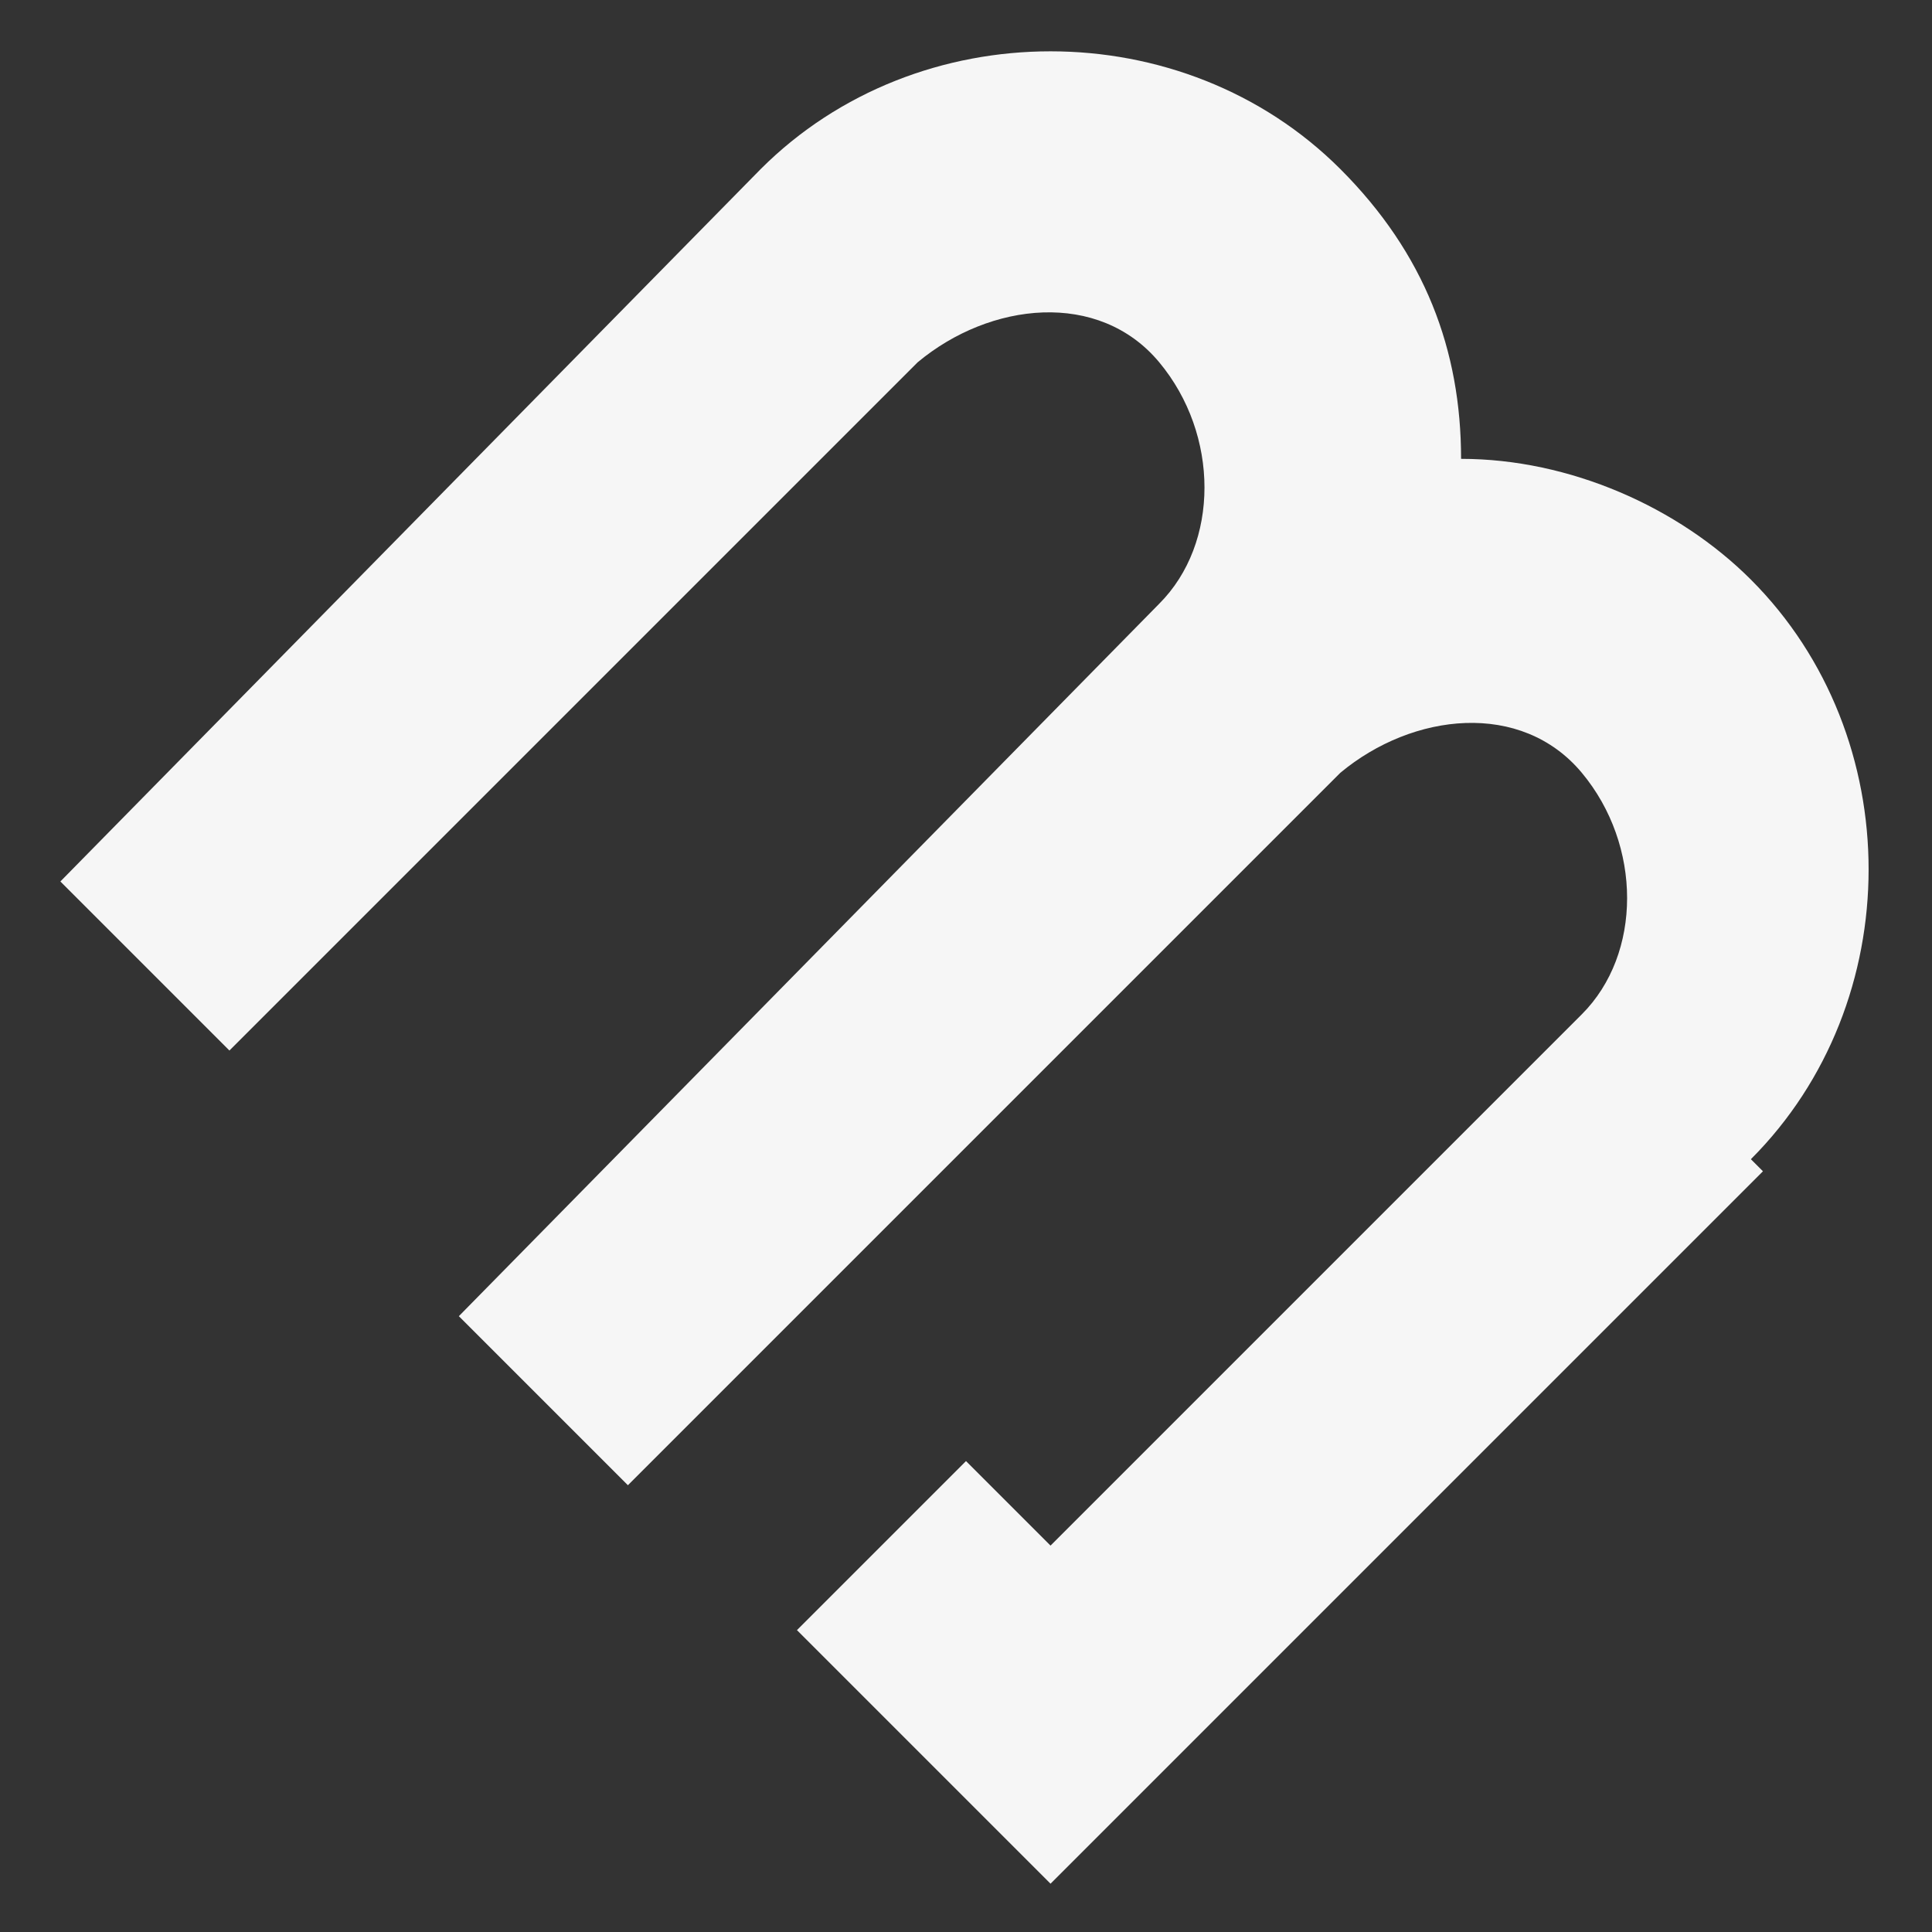 <?xml version="1.0" encoding="UTF-8"?>
<svg xmlns="http://www.w3.org/2000/svg" version="1.1" viewBox="0 0 16 16">
  <rect x="0" y="0" width="16" height="16" fill="#333333" stroke="none"/>
  <defs>
    <style>
      .cls-1 {
        fill: #f6f6f6;
      }
    </style>
  </defs>
  <!-- Generator: Adobe Illustrator 28.7.1, SVG Export Plug-In . SVG Version: 1.2.0 Build 142)  -->
  <g>
    <g id="Layer_1">
      <path class="cls-1" d="M14.6,9.7l-5.9,5.9-2.1-2.1,1.4-1.4.7.7,4.4-4.4c.5-.5.5-1.4,0-2s-1.4-.5-2,0l-5.9,5.9-1.4-1.4,5.8-5.9c.5-.5.5-1.4,0-2s-1.4-.5-2,0L1.9,8.7l-1.4-1.4L6.3,1.4C7.6.1,9.8.1,11.1,1.4c.7.7,1,1.5,1,2.4.9,0,1.8.4,2.4,1,1.3,1.3,1.3,3.5,0,4.8Z"/>
    </g>
  </g>
</svg>